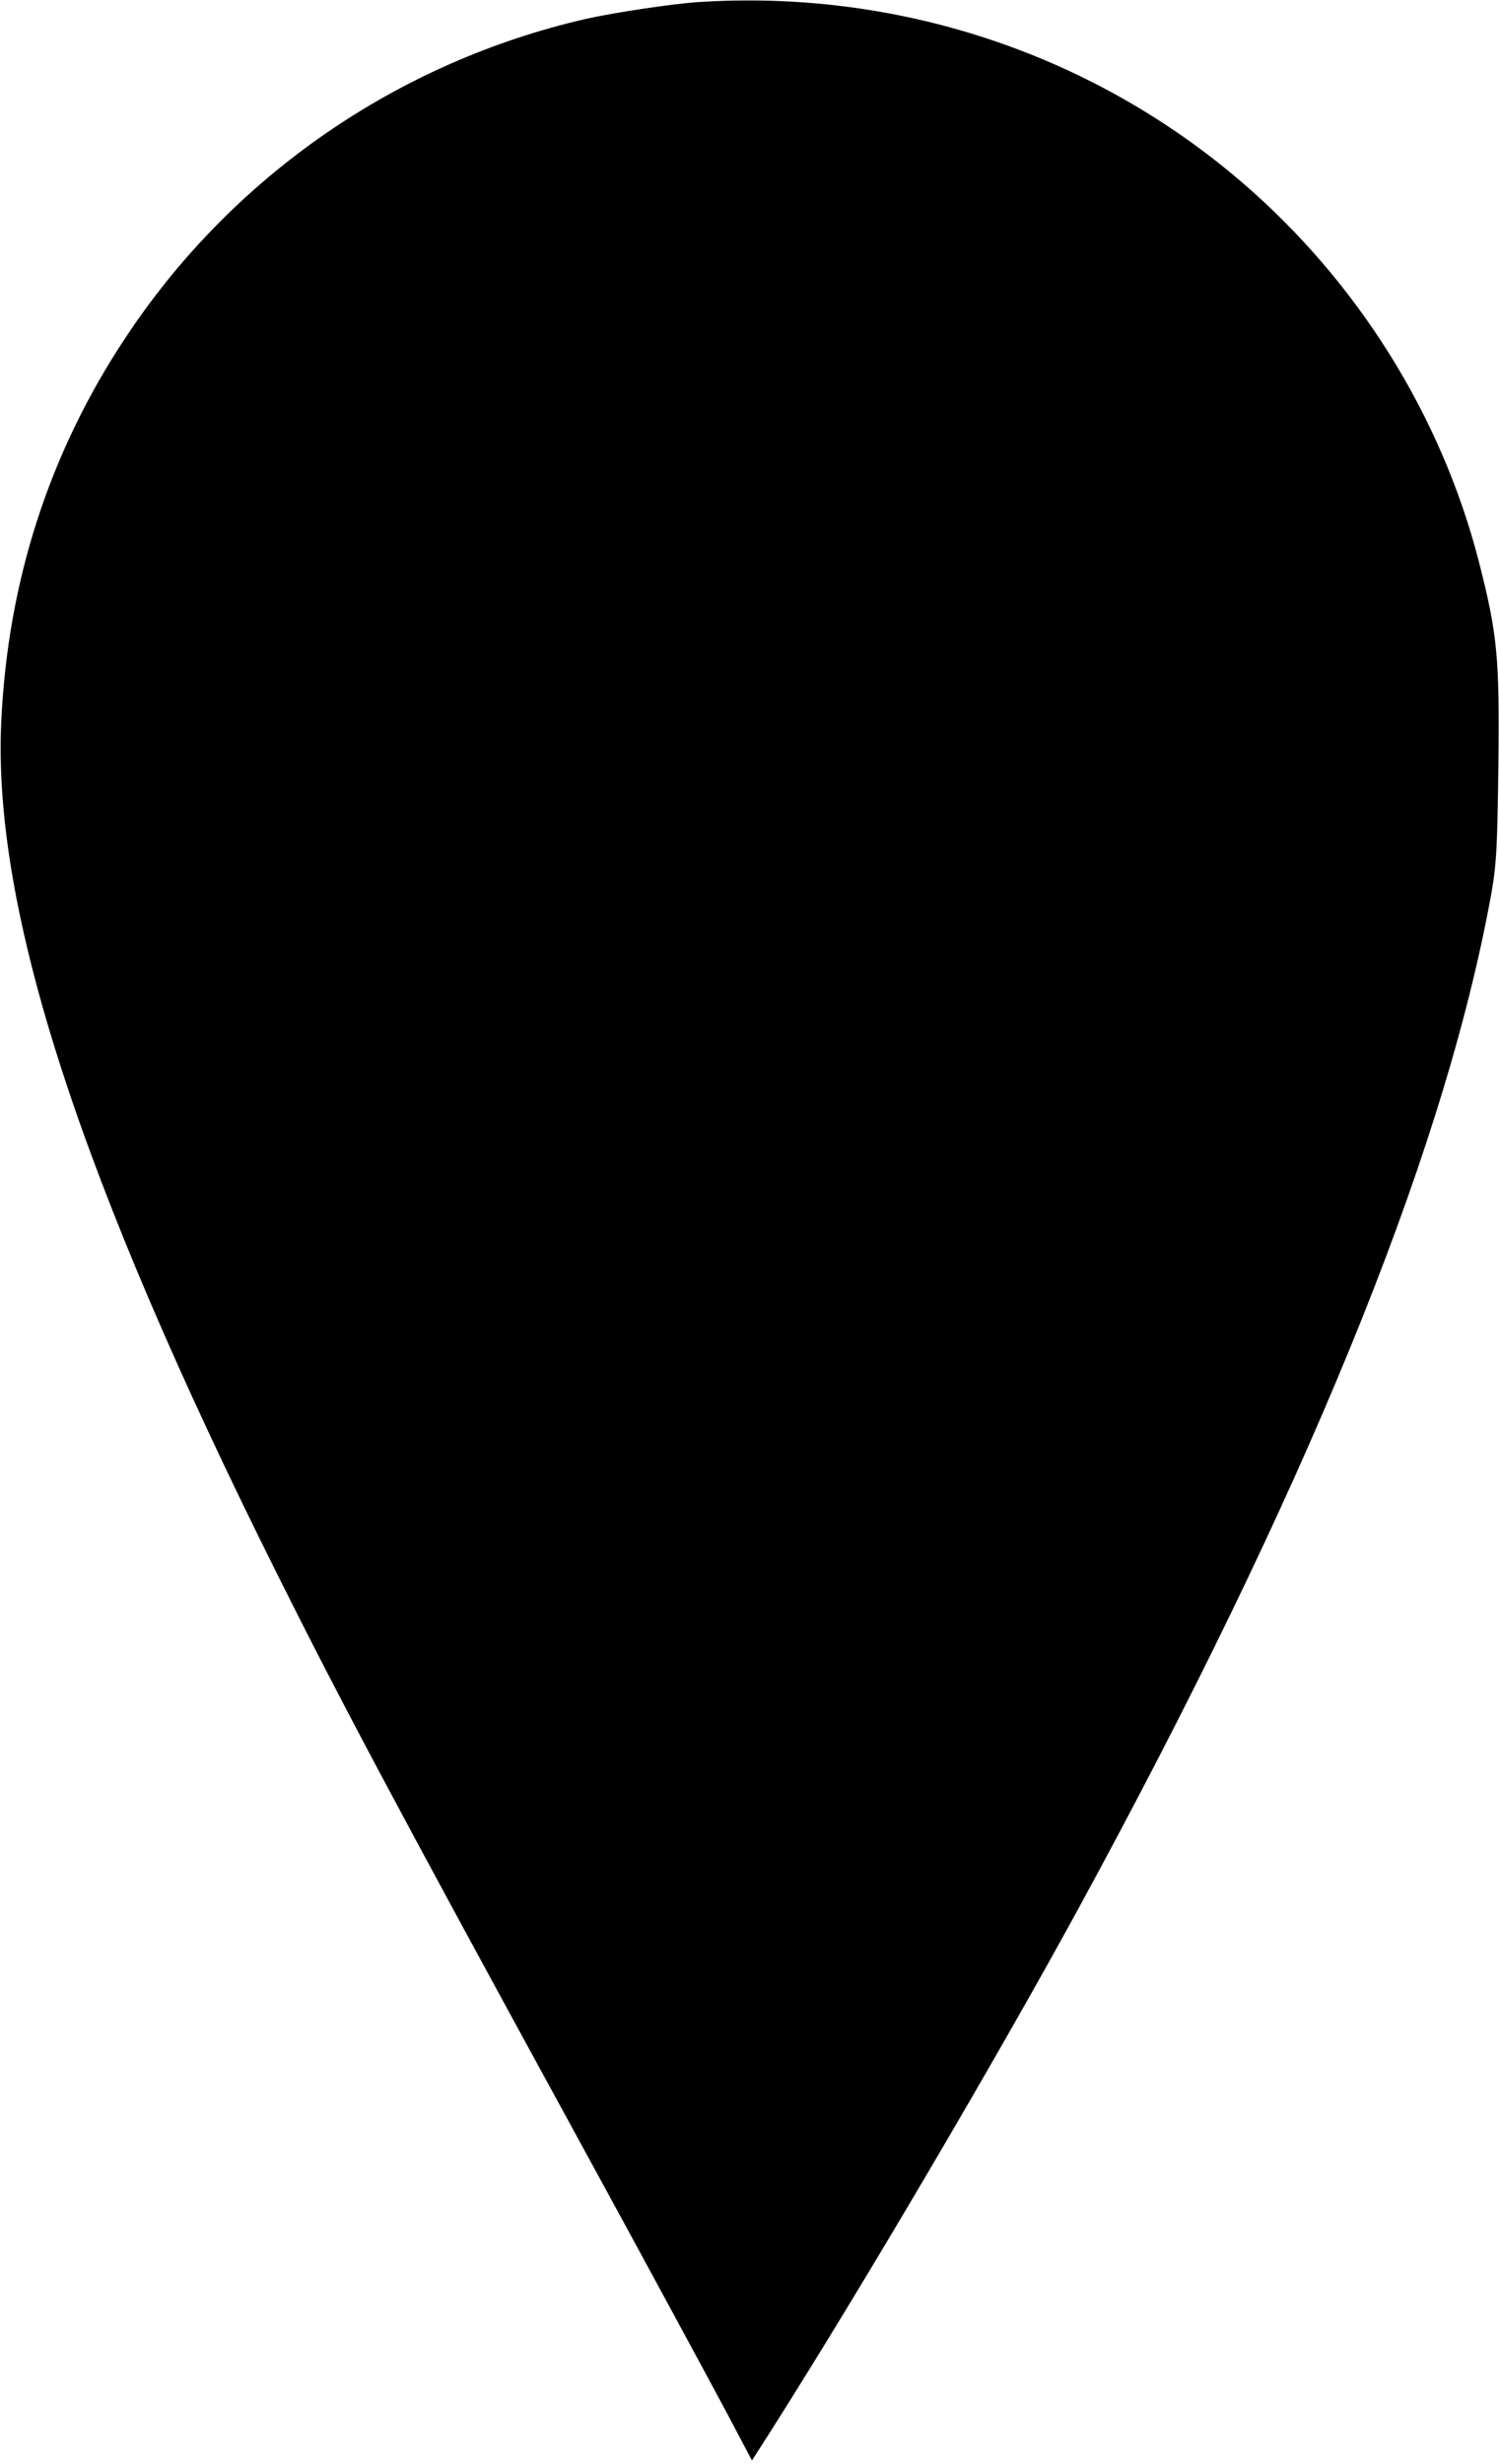 <?xml version="1.0" standalone="no"?>
<!DOCTYPE svg PUBLIC "-//W3C//DTD SVG 20010904//EN"
 "http://www.w3.org/TR/2001/REC-SVG-20010904/DTD/svg10.dtd">
<svg version="1.0" xmlns="http://www.w3.org/2000/svg"
 width="487pt" height="800pt" viewBox="0 0 487 800"
 preserveAspectRatio="xMidYMid meet">

<g transform="translate(0,800) scale(0.1,-0.1)"
fill="#000000" stroke="none">
<path d="M2265 7993 c-84 -6 -265 -33 -360 -54 -612 -140 -1148 -509 -1495
-1032 -249 -374 -385 -793 -406 -1252 -28 -611 255 -1483 901 -2775 203 -406
379 -737 960 -1800 227 -415 449 -826 495 -912 l83 -157 62 97 c293 461 730
1203 997 1692 733 1344 1175 2422 1334 3250 26 135 28 167 32 463 4 355 -3
426 -63 662 -122 475 -394 910 -770 1233 -488 419 -1121 628 -1770 585z"/>
</g>
</svg>
